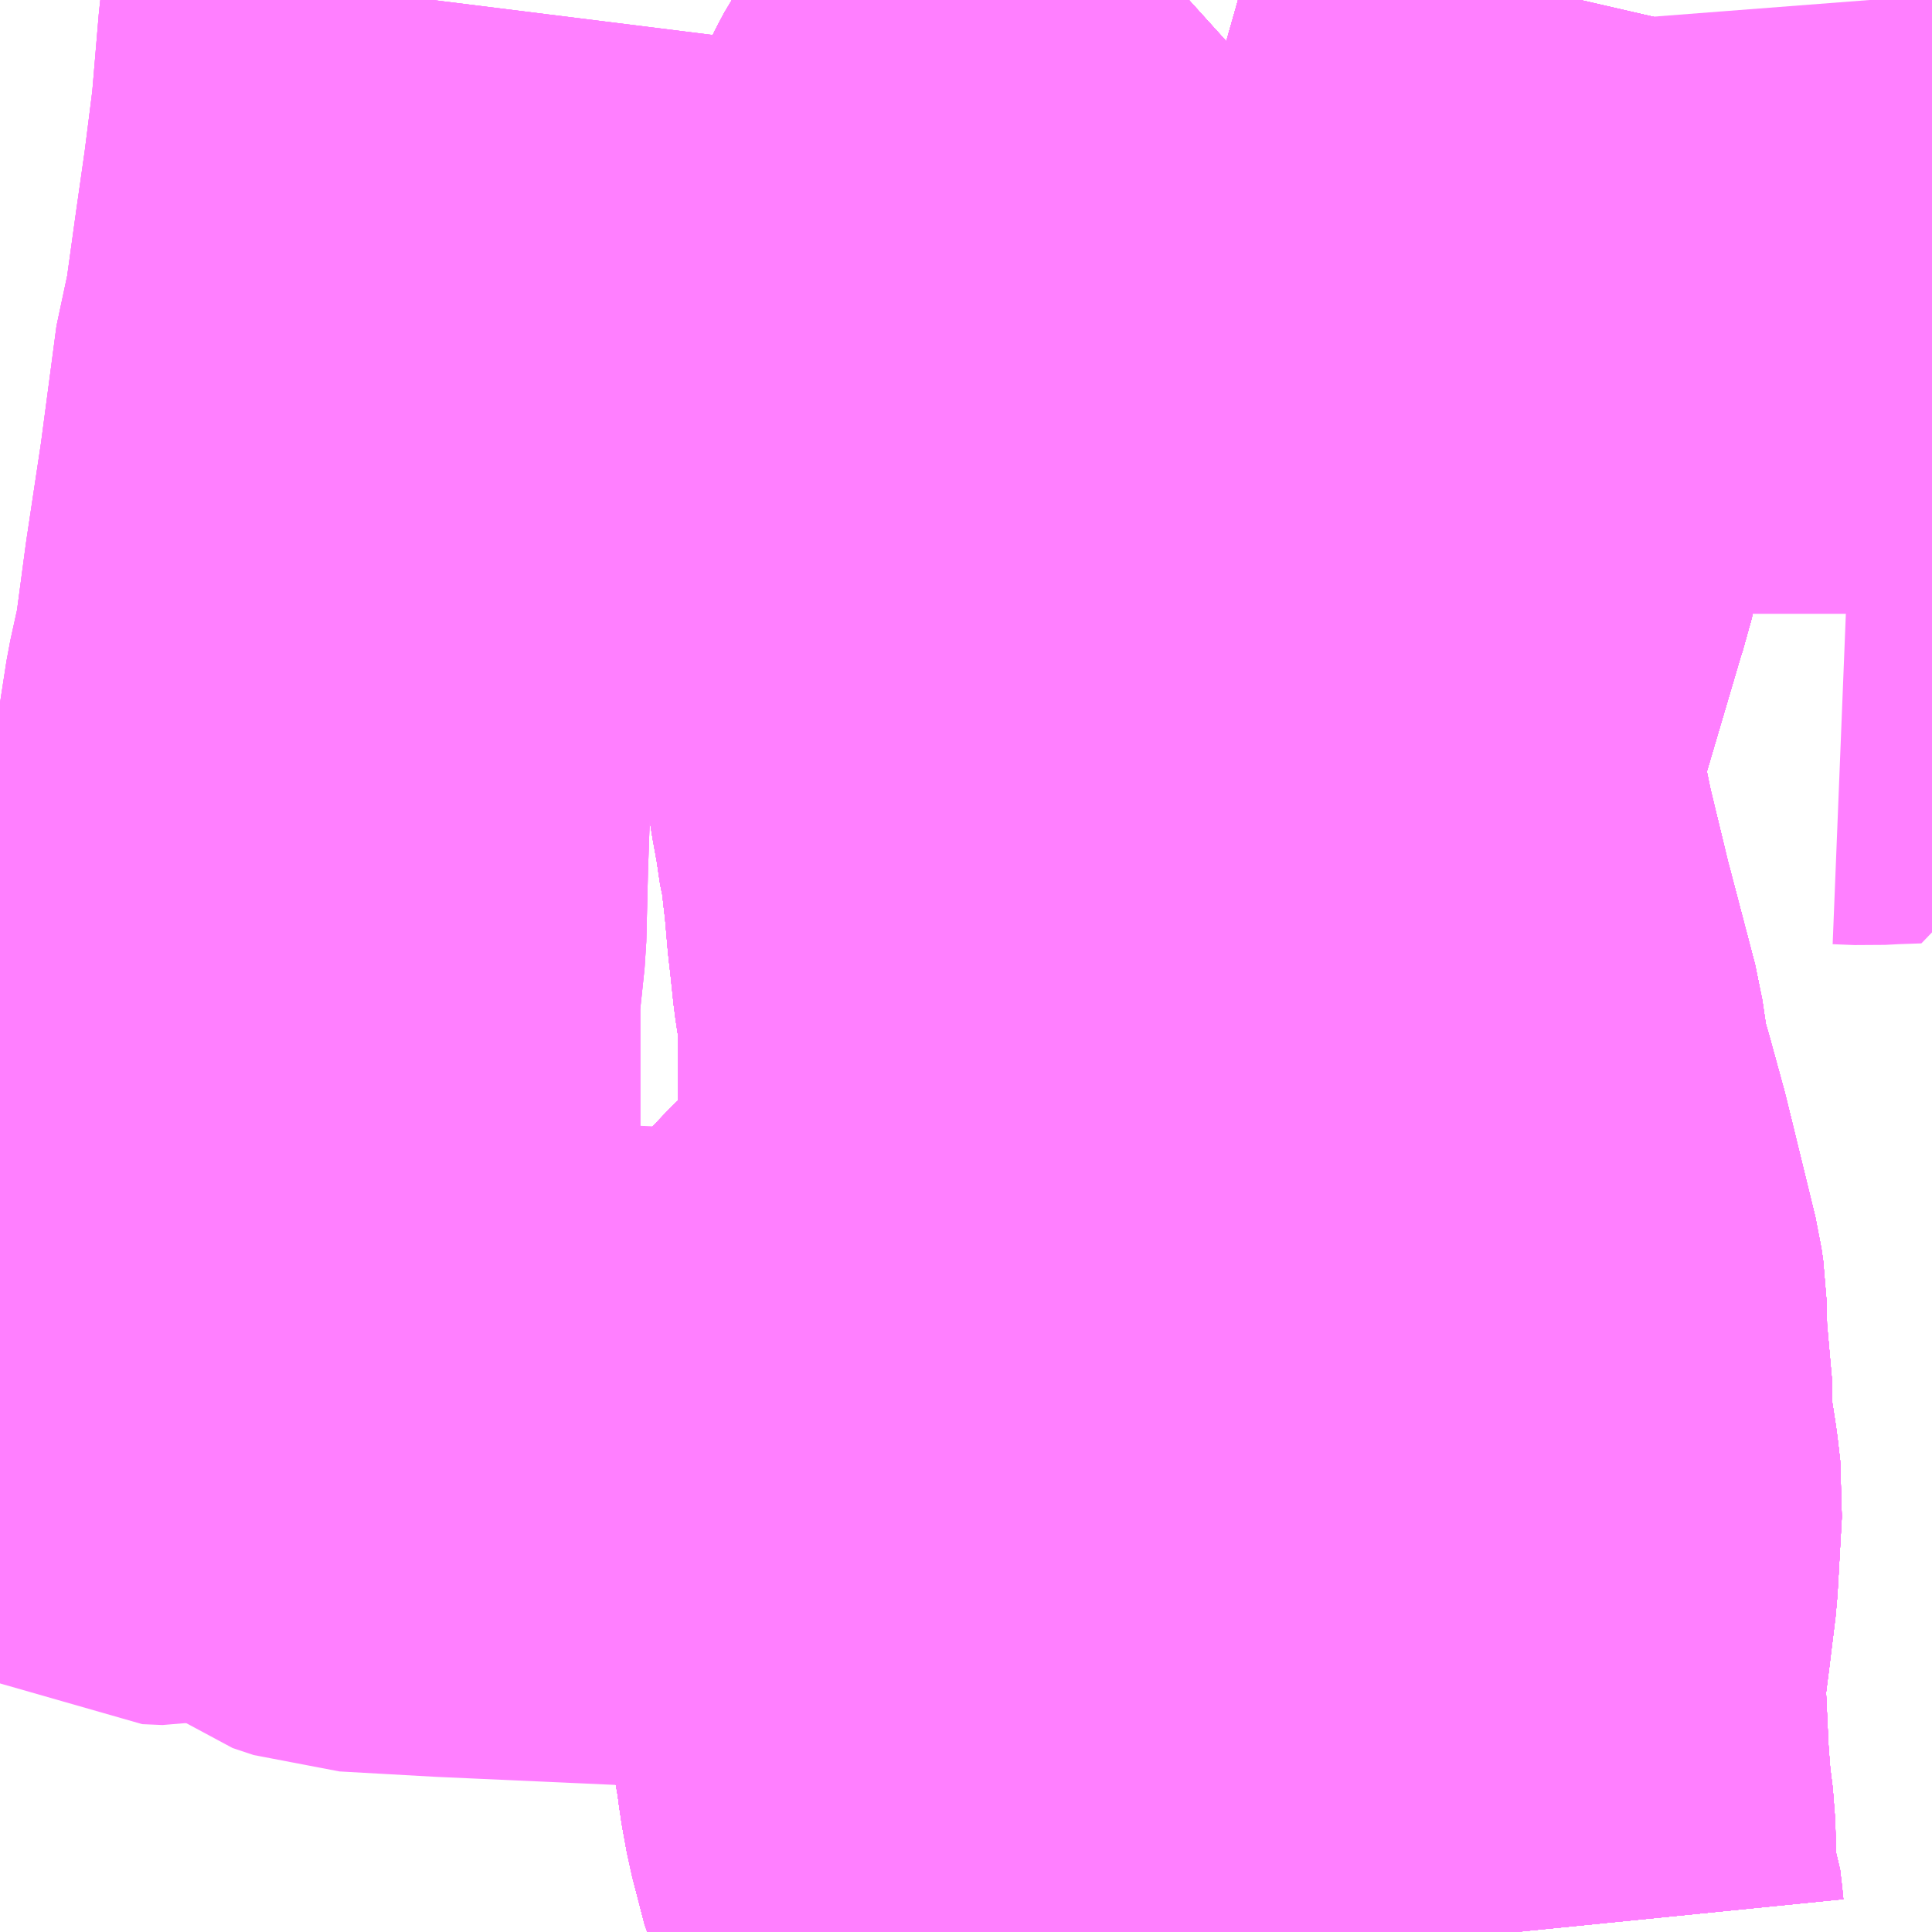 <?xml version="1.0" encoding="UTF-8"?>
<svg  xmlns="http://www.w3.org/2000/svg" xmlns:xlink="http://www.w3.org/1999/xlink" xmlns:go="http://purl.org/svgmap/profile" property="N07_001,N07_002,N07_003,N07_004,N07_005,N07_006,N07_007" viewBox="13067.139 -3276.123 2.197 2.197" go:dataArea="13067.138671875 -3276.123046875 2.197265625 2.197265625" >
<globalCoordinateSystem srsName="http://purl.org/crs/84" transform="matrix(100.0,0.0,0.0,-100.0,0.0,0.0)" />
<defs>
 <g id="p0" >
  <circle cx="0.0" cy="0.0" r="3" stroke="green" stroke-width="0.75" vector-effect="non-scaling-stroke" />
 </g>
</defs>
<g fill="none" fill-rule="evenodd" stroke="#FF00FF" stroke-width="0.75" opacity="0.5" vector-effect="non-scaling-stroke" stroke-linejoin="bevel" >
<path content="1,九州産交バス（株）,交通センター～宇土線（川9）,4.0,4.0,4.0," xlink:title="1" d="M13068.936,-3276.123L13068.933,-3276.11L13068.92,-3276.064L13068.887,-3275.948L13068.849,-3275.805L13068.804,-3275.645L13068.774,-3275.542L13068.765,-3275.502L13068.761,-3275.49L13068.72,-3275.351L13068.715,-3275.341L13068.713,-3275.334L13068.71,-3275.318L13068.708,-3275.3L13068.702,-3275.285L13068.696,-3275.269L13068.667,-3275.239L13068.652,-3275.213L13068.639,-3275.193L13068.619,-3275.162L13068.602,-3275.137L13068.585,-3275.107L13068.567,-3275.08L13068.543,-3275.043L13068.527,-3275.016L13068.506,-3274.985L13068.485,-3274.949L13068.474,-3274.935L13068.456,-3274.907L13068.44,-3274.881L13068.421,-3274.852L13068.399,-3274.817L13068.375,-3274.779L13068.359,-3274.755L13068.335,-3274.723L13068.314,-3274.687L13068.278,-3274.63L13068.24,-3274.57L13068.231,-3274.553L13068.223,-3274.53L13068.218,-3274.524L13068.18,-3274.445L13068.175,-3274.419L13068.178,-3274.41L13068.175,-3274.403L13068.178,-3274.353L13068.184,-3274.307L13068.192,-3274.266L13068.204,-3274.187L13068.205,-3274.179L13068.213,-3274.134L13068.215,-3274.116L13068.221,-3274.083L13068.235,-3274.029L13068.245,-3274.006L13068.25,-3273.999L13068.272,-3273.96L13068.279,-3273.95L13068.286,-3273.934L13068.291,-3273.926"/>
<path content="1,九州産交バス（株）,川1,29.0,15.0,10.0," xlink:title="1" d="M13068.379,-3273.926L13068.379,-3273.926L13068.368,-3273.938L13068.36,-3273.945L13068.353,-3273.94L13068.342,-3273.936L13068.32,-3273.935L13068.286,-3273.934L13068.279,-3273.95L13068.272,-3273.96L13068.25,-3273.999L13068.245,-3274.006L13068.235,-3274.029L13068.221,-3274.083L13068.215,-3274.116L13068.213,-3274.134L13068.205,-3274.179L13068.204,-3274.187L13068.278,-3274.194L13068.27,-3274.255L13068.261,-3274.302L13068.261,-3274.311L13068.254,-3274.348L13068.251,-3274.356L13068.178,-3274.353L13068.175,-3274.403L13068.178,-3274.41L13068.175,-3274.419L13068.18,-3274.445L13068.166,-3274.491L13068.16,-3274.518L13068.154,-3274.544L13068.15,-3274.56L13068.15,-3274.574L13068.153,-3274.584L13068.158,-3274.59L13068.172,-3274.603L13068.186,-3274.613L13068.206,-3274.626L13068.217,-3274.636L13068.248,-3274.665L13068.268,-3274.692L13068.277,-3274.707L13068.288,-3274.731"/>
<path content="1,九州産交バス（株）,川1,29.0,15.0,10.0," xlink:title="1" d="M13068.288,-3274.731L13068.335,-3274.723L13068.359,-3274.755L13068.375,-3274.779L13068.399,-3274.817L13068.421,-3274.852L13068.44,-3274.881L13068.456,-3274.907L13068.474,-3274.935L13068.485,-3274.949L13068.506,-3274.985L13068.527,-3275.016L13068.543,-3275.043L13068.567,-3275.08L13068.585,-3275.107L13068.602,-3275.137L13068.619,-3275.162L13068.639,-3275.193L13068.652,-3275.213L13068.667,-3275.239L13068.696,-3275.269L13068.702,-3275.285L13068.708,-3275.3L13068.71,-3275.318L13068.713,-3275.334L13068.715,-3275.341L13068.72,-3275.351L13068.761,-3275.49L13068.765,-3275.502L13068.774,-3275.542L13068.804,-3275.645L13068.849,-3275.805L13068.887,-3275.948"/>
<path content="1,九州産交バス（株）,川1,29.0,15.0,10.0," xlink:title="1" d="M13068.288,-3274.731L13068.294,-3274.75L13068.297,-3274.757L13068.296,-3274.765L13068.294,-3274.78L13068.29,-3274.793L13068.288,-3274.827L13068.286,-3274.836L13068.285,-3274.858L13068.285,-3274.89L13068.285,-3274.934L13068.285,-3274.954L13068.286,-3274.966L13068.284,-3274.992L13068.281,-3275.001L13068.28,-3275.007L13068.278,-3275.02L13068.274,-3275.058L13068.272,-3275.075L13068.268,-3275.121L13068.267,-3275.128L13068.263,-3275.164L13068.257,-3275.193L13068.256,-3275.204L13068.25,-3275.237L13068.247,-3275.259L13068.243,-3275.274L13068.235,-3275.311L13068.231,-3275.333L13068.23,-3275.341L13068.226,-3275.377L13068.221,-3275.41L13068.218,-3275.439L13068.215,-3275.468L13068.21,-3275.504L13068.209,-3275.529L13068.212,-3275.542L13068.212,-3275.553L13068.217,-3275.574L13068.222,-3275.607L13068.229,-3275.641L13068.233,-3275.656L13068.237,-3275.676L13068.236,-3275.687L13068.24,-3275.707L13068.247,-3275.752L13068.25,-3275.768L13068.259,-3275.809L13068.267,-3275.854L13068.27,-3275.87L13068.273,-3275.885L13068.276,-3275.896L13068.284,-3275.914L13068.294,-3275.933L13068.302,-3275.945L13068.31,-3275.957L13068.323,-3275.97L13068.34,-3275.992L13068.348,-3276.001L13068.354,-3276.008L13068.368,-3276.021L13068.376,-3276.029L13068.386,-3276.037L13068.394,-3276.044L13068.421,-3276.062L13068.429,-3276.07L13068.47,-3276.104L13068.491,-3276.123"/>
<path content="1,九州産交バス（株）,川10,3.0,4.0,4.0," xlink:title="1" d="M13068.291,-3273.926L13068.286,-3273.934L13068.279,-3273.95L13068.272,-3273.96L13068.25,-3273.999L13068.245,-3274.006L13068.235,-3274.029L13068.221,-3274.083L13068.215,-3274.116L13068.213,-3274.134L13068.205,-3274.179L13068.204,-3274.187L13068.278,-3274.194"/>
<path content="1,九州産交バス（株）,川10,3.0,4.0,4.0," xlink:title="1" d="M13068.278,-3274.194L13068.283,-3274.164"/>
<path content="1,九州産交バス（株）,川10,3.0,4.0,4.0," xlink:title="1" d="M13068.278,-3274.194L13068.27,-3274.255L13068.261,-3274.302L13068.261,-3274.311L13068.254,-3274.348L13068.251,-3274.356L13068.247,-3274.371L13068.24,-3274.412L13068.234,-3274.452L13068.218,-3274.524L13068.223,-3274.53L13068.231,-3274.553L13068.24,-3274.57L13068.278,-3274.63L13068.314,-3274.687L13068.335,-3274.723L13068.359,-3274.755L13068.375,-3274.779L13068.399,-3274.817L13068.421,-3274.852L13068.44,-3274.881L13068.456,-3274.907L13068.474,-3274.935L13068.485,-3274.949L13068.506,-3274.985L13068.527,-3275.016L13068.543,-3275.043L13068.567,-3275.08L13068.585,-3275.107L13068.602,-3275.137L13068.619,-3275.162L13068.639,-3275.193L13068.652,-3275.213L13068.667,-3275.239L13068.696,-3275.269L13068.702,-3275.285L13068.708,-3275.3L13068.71,-3275.318L13068.713,-3275.334L13068.715,-3275.341L13068.72,-3275.351L13068.761,-3275.49L13068.765,-3275.502L13068.774,-3275.542L13068.804,-3275.645L13068.849,-3275.805L13068.887,-3275.948L13068.92,-3276.064L13068.933,-3276.11L13068.936,-3276.123"/>
<path content="1,九州産交バス（株）,川11,66.2,59.0,58.0," xlink:title="1" d="M13068.286,-3273.934L13068.291,-3273.926"/>
<path content="1,九州産交バス（株）,川11,66.2,59.0,58.0," xlink:title="1" d="M13068.286,-3273.934L13068.32,-3273.935L13068.342,-3273.936L13068.353,-3273.94L13068.36,-3273.945L13068.352,-3273.957"/>
<path content="1,九州産交バス（株）,川11,66.2,59.0,58.0," xlink:title="1" d="M13068.288,-3274.731L13068.277,-3274.707L13068.268,-3274.692L13068.248,-3274.665L13068.217,-3274.636L13068.206,-3274.626L13068.186,-3274.613L13068.172,-3274.603L13068.158,-3274.59L13068.153,-3274.584L13068.15,-3274.574L13068.15,-3274.56L13068.154,-3274.544L13068.16,-3274.518L13068.166,-3274.491L13068.18,-3274.445L13068.175,-3274.419L13068.178,-3274.41L13068.175,-3274.403L13068.178,-3274.353L13068.184,-3274.307L13068.192,-3274.266L13068.204,-3274.187L13068.205,-3274.179L13068.213,-3274.134L13068.215,-3274.116L13068.221,-3274.083L13068.235,-3274.029L13068.245,-3274.006L13068.25,-3273.999L13068.272,-3273.96L13068.279,-3273.95L13068.286,-3273.934"/>
<path content="1,九州産交バス（株）,川11,66.2,59.0,58.0," xlink:title="1" d="M13068.288,-3274.731L13068.335,-3274.723"/>
<path content="1,九州産交バス（株）,川11,66.2,59.0,58.0," xlink:title="1" d="M13068.215,-3275.468L13068.218,-3275.439L13068.221,-3275.41L13068.226,-3275.377L13068.23,-3275.341L13068.231,-3275.333L13068.235,-3275.311L13068.243,-3275.274L13068.247,-3275.259L13068.25,-3275.237L13068.256,-3275.204L13068.257,-3275.193L13068.263,-3275.164L13068.267,-3275.128L13068.268,-3275.121L13068.272,-3275.075L13068.274,-3275.058L13068.278,-3275.02L13068.28,-3275.007L13068.281,-3275.001L13068.284,-3274.992L13068.286,-3274.966L13068.285,-3274.954L13068.285,-3274.934L13068.285,-3274.89L13068.285,-3274.858L13068.286,-3274.836L13068.288,-3274.827L13068.29,-3274.793L13068.294,-3274.78L13068.296,-3274.765L13068.297,-3274.757L13068.294,-3274.75L13068.288,-3274.731"/>
<path content="1,九州産交バス（株）,川11,66.2,59.0,58.0," xlink:title="1" d="M13068.215,-3275.468L13068.23,-3275.472L13068.235,-3275.472L13068.241,-3275.476L13068.246,-3275.478L13068.284,-3275.476L13068.302,-3275.474L13068.322,-3275.472L13068.335,-3275.468L13068.384,-3275.468L13068.398,-3275.469L13068.419,-3275.472L13068.457,-3275.474L13068.507,-3275.478L13068.576,-3275.481L13068.641,-3275.486L13068.708,-3275.494L13068.765,-3275.502L13068.774,-3275.542"/>
<path content="1,九州産交バス（株）,川11,66.2,59.0,58.0," xlink:title="1" d="M13068.491,-3276.123L13068.47,-3276.104L13068.429,-3276.07L13068.421,-3276.062L13068.394,-3276.044L13068.386,-3276.037L13068.376,-3276.029L13068.368,-3276.021L13068.354,-3276.008L13068.348,-3276.001L13068.34,-3275.992L13068.323,-3275.97L13068.31,-3275.957L13068.302,-3275.945L13068.294,-3275.933L13068.284,-3275.914L13068.276,-3275.896L13068.273,-3275.885L13068.27,-3275.87L13068.267,-3275.854L13068.259,-3275.809L13068.25,-3275.768L13068.247,-3275.752L13068.24,-3275.707L13068.236,-3275.687L13068.237,-3275.676L13068.233,-3275.656L13068.229,-3275.641L13068.222,-3275.607L13068.217,-3275.574L13068.212,-3275.553L13068.212,-3275.542L13068.209,-3275.529L13068.21,-3275.504L13068.215,-3275.468"/>
<path content="1,九州産交バス（株）,川6,22.0,19.0,17.0," xlink:title="1" d="M13068.283,-3274.164L13068.278,-3274.194L13068.204,-3274.187"/>
<path content="1,九州産交バス（株）,川6,22.0,19.0,17.0," xlink:title="1" d="M13068.204,-3274.187L13068.205,-3274.179L13068.213,-3274.134L13068.215,-3274.116L13068.221,-3274.083L13068.235,-3274.029L13068.245,-3274.006L13068.25,-3273.999L13068.272,-3273.96L13068.279,-3273.95L13068.286,-3273.934L13068.291,-3273.926"/>
<path content="1,九州産交バス（株）,川6,22.0,19.0,17.0," xlink:title="1" d="M13068.204,-3274.187L13068.192,-3274.266L13068.184,-3274.307L13068.178,-3274.353L13068.175,-3274.403L13068.178,-3274.41L13068.175,-3274.419L13068.18,-3274.445L13068.218,-3274.524L13068.223,-3274.53L13068.231,-3274.553L13068.24,-3274.57L13068.278,-3274.63L13068.314,-3274.687L13068.335,-3274.723L13068.359,-3274.755L13068.375,-3274.779L13068.399,-3274.817L13068.421,-3274.852L13068.44,-3274.881L13068.456,-3274.907L13068.474,-3274.935L13068.485,-3274.949L13068.506,-3274.985L13068.527,-3275.016L13068.543,-3275.043L13068.567,-3275.08L13068.585,-3275.107L13068.602,-3275.137L13068.619,-3275.162L13068.639,-3275.193L13068.652,-3275.213L13068.667,-3275.239L13068.696,-3275.269L13068.702,-3275.285L13068.708,-3275.3L13068.71,-3275.318L13068.713,-3275.334L13068.715,-3275.341L13068.72,-3275.351L13068.761,-3275.49L13068.765,-3275.502L13068.774,-3275.542L13068.804,-3275.645L13068.849,-3275.805L13068.887,-3275.948L13068.92,-3276.064L13068.933,-3276.11L13068.936,-3276.123"/>
<path content="1,九州産交バス（株）,川8,15.0,14.0,15.0," xlink:title="1" d="M13068.936,-3276.123L13068.933,-3276.11L13068.92,-3276.064L13068.887,-3275.948L13068.849,-3275.805L13068.804,-3275.645L13068.774,-3275.542L13068.765,-3275.502L13068.761,-3275.49L13068.72,-3275.351L13068.715,-3275.341L13068.713,-3275.334L13068.71,-3275.318L13068.708,-3275.3L13068.702,-3275.285L13068.696,-3275.269L13068.699,-3275.236L13068.718,-3275.144L13068.74,-3275.053L13068.772,-3274.931L13068.777,-3274.897L13068.774,-3274.886L13068.777,-3274.88L13068.784,-3274.863L13068.789,-3274.847L13068.806,-3274.785L13068.839,-3274.65L13068.841,-3274.636L13068.842,-3274.596L13068.849,-3274.517L13068.846,-3274.496L13068.851,-3274.477L13068.856,-3274.445L13068.859,-3274.419L13068.854,-3274.33L13068.847,-3274.273L13068.842,-3274.234L13068.839,-3274.221L13068.84,-3274.2L13068.844,-3274.114L13068.847,-3274.075L13068.851,-3274.043L13068.853,-3273.974L13068.855,-3273.964L13068.859,-3273.953L13068.861,-3273.936L13068.862,-3273.926"/>
<path content="1,九州産交バス（株）,川9,4.0,4.0,4.0," xlink:title="1" d="M13068.291,-3273.926L13068.286,-3273.934L13068.279,-3273.95L13068.272,-3273.96L13068.25,-3273.999L13068.245,-3274.006L13068.235,-3274.029L13068.221,-3274.083L13068.215,-3274.116L13068.213,-3274.134L13068.205,-3274.179L13068.204,-3274.187L13068.278,-3274.194"/>
<path content="1,九州産交バス（株）,川9,4.0,4.0,4.0," xlink:title="1" d="M13068.278,-3274.194L13068.283,-3274.164"/>
<path content="1,九州産交バス（株）,川9,4.0,4.0,4.0," xlink:title="1" d="M13068.278,-3274.194L13068.27,-3274.255L13068.261,-3274.302L13068.261,-3274.311L13068.254,-3274.348L13068.251,-3274.356L13068.247,-3274.371L13068.24,-3274.412L13068.234,-3274.452L13068.218,-3274.524L13068.223,-3274.53L13068.231,-3274.553L13068.24,-3274.57L13068.278,-3274.63L13068.314,-3274.687L13068.335,-3274.723L13068.359,-3274.755L13068.375,-3274.779L13068.399,-3274.817L13068.421,-3274.852L13068.44,-3274.881L13068.456,-3274.907L13068.474,-3274.935L13068.485,-3274.949L13068.506,-3274.985L13068.527,-3275.016L13068.543,-3275.043L13068.567,-3275.08L13068.585,-3275.107L13068.602,-3275.137L13068.619,-3275.162L13068.639,-3275.193L13068.652,-3275.213L13068.667,-3275.239L13068.696,-3275.269L13068.702,-3275.285L13068.708,-3275.3L13068.71,-3275.318L13068.713,-3275.334L13068.715,-3275.341L13068.72,-3275.351L13068.761,-3275.49L13068.765,-3275.502L13068.774,-3275.542L13068.804,-3275.645L13068.849,-3275.805L13068.887,-3275.948L13068.92,-3276.064L13068.933,-3276.11L13068.936,-3276.123"/>
<path content="1,九州産交バス（株）,川尻バイパス線（川8）,5.0,4.0,2.0," xlink:title="1" d="M13068.862,-3273.926L13068.861,-3273.936L13068.859,-3273.953L13068.855,-3273.964L13068.853,-3273.974L13068.851,-3274.043L13068.847,-3274.075L13068.844,-3274.114L13068.84,-3274.2L13068.839,-3274.221L13068.842,-3274.234L13068.847,-3274.273L13068.854,-3274.33L13068.859,-3274.419L13068.856,-3274.445L13068.851,-3274.477L13068.846,-3274.496L13068.849,-3274.517L13068.842,-3274.596L13068.841,-3274.636L13068.839,-3274.65L13068.806,-3274.785L13068.789,-3274.847L13068.784,-3274.863L13068.777,-3274.88L13068.774,-3274.886L13068.777,-3274.897L13068.772,-3274.931L13068.74,-3275.053L13068.718,-3275.144L13068.699,-3275.236L13068.696,-3275.269L13068.702,-3275.285L13068.708,-3275.3L13068.71,-3275.318L13068.713,-3275.334L13068.715,-3275.341L13068.72,-3275.351L13068.761,-3275.49L13068.765,-3275.502L13068.774,-3275.542L13068.804,-3275.645L13068.849,-3275.805L13068.887,-3275.948L13068.92,-3276.064L13068.933,-3276.11L13068.936,-3276.123"/>
<path content="1,九州産交バス（株）,松橋～交通センター,3.0,0.0,0.0," xlink:title="1" d="M13068.291,-3273.926L13068.286,-3273.934L13068.279,-3273.95L13068.272,-3273.96L13068.25,-3273.999L13068.245,-3274.006L13068.235,-3274.029L13068.221,-3274.083L13068.215,-3274.116L13068.213,-3274.134L13068.205,-3274.179L13068.204,-3274.187L13068.192,-3274.266L13068.184,-3274.307L13068.178,-3274.353L13068.175,-3274.403L13068.178,-3274.41L13068.175,-3274.419L13068.18,-3274.445L13068.218,-3274.524L13068.223,-3274.53L13068.231,-3274.553L13068.24,-3274.57L13068.278,-3274.63L13068.314,-3274.687L13068.335,-3274.723L13068.359,-3274.755L13068.375,-3274.779L13068.399,-3274.817L13068.421,-3274.852L13068.44,-3274.881L13068.456,-3274.907L13068.474,-3274.935L13068.485,-3274.949L13068.506,-3274.985L13068.527,-3275.016L13068.543,-3275.043L13068.567,-3275.08L13068.585,-3275.107L13068.602,-3275.137L13068.619,-3275.162L13068.639,-3275.193L13068.652,-3275.213L13068.667,-3275.239L13068.696,-3275.269L13068.702,-3275.285L13068.708,-3275.3L13068.71,-3275.318L13068.713,-3275.334L13068.715,-3275.341L13068.72,-3275.351L13068.761,-3275.49L13068.765,-3275.502L13068.774,-3275.542L13068.804,-3275.645L13068.849,-3275.805L13068.887,-3275.948L13068.92,-3276.064L13068.933,-3276.11L13068.936,-3276.123"/>
<path content="1,九州産交バス（株）,水道町～国町線,19.0,22.0,18.0," xlink:title="1" d="M13068.291,-3273.926L13068.286,-3273.934L13068.279,-3273.95L13068.272,-3273.96L13068.25,-3273.999L13068.245,-3274.006L13068.235,-3274.029L13068.221,-3274.083L13068.215,-3274.116L13068.213,-3274.134L13068.205,-3274.179L13068.204,-3274.187L13068.192,-3274.266L13068.184,-3274.307L13068.178,-3274.353L13068.175,-3274.403L13068.178,-3274.41L13068.175,-3274.419L13068.18,-3274.445L13068.166,-3274.491L13068.16,-3274.518L13068.154,-3274.544L13068.15,-3274.56L13068.15,-3274.574L13068.153,-3274.584L13068.158,-3274.59L13068.172,-3274.603L13068.186,-3274.613L13068.206,-3274.626L13068.217,-3274.636L13068.248,-3274.665L13068.268,-3274.692L13068.277,-3274.707L13068.288,-3274.731"/>
<path content="1,九州産交バス（株）,水道町～国町線,19.0,22.0,18.0," xlink:title="1" d="M13068.288,-3274.731L13068.335,-3274.723"/>
<path content="1,九州産交バス（株）,水道町～国町線,19.0,22.0,18.0," xlink:title="1" d="M13068.491,-3276.123L13068.47,-3276.104L13068.429,-3276.07L13068.421,-3276.062L13068.394,-3276.044L13068.386,-3276.037L13068.376,-3276.029L13068.368,-3276.021L13068.354,-3276.008L13068.348,-3276.001L13068.34,-3275.992L13068.323,-3275.97L13068.31,-3275.957L13068.302,-3275.945L13068.294,-3275.933L13068.284,-3275.914L13068.276,-3275.896L13068.273,-3275.885L13068.27,-3275.87L13068.267,-3275.854L13068.259,-3275.809L13068.25,-3275.768L13068.247,-3275.752L13068.24,-3275.707L13068.236,-3275.687L13068.237,-3275.676L13068.233,-3275.656L13068.229,-3275.641L13068.222,-3275.607L13068.217,-3275.574L13068.212,-3275.553L13068.212,-3275.542L13068.209,-3275.529L13068.21,-3275.504L13068.215,-3275.468L13068.218,-3275.439L13068.221,-3275.41L13068.226,-3275.377L13068.23,-3275.341L13068.231,-3275.333L13068.235,-3275.311L13068.243,-3275.274L13068.247,-3275.259L13068.25,-3275.237L13068.256,-3275.204L13068.257,-3275.193L13068.263,-3275.164L13068.267,-3275.128L13068.268,-3275.121L13068.272,-3275.075L13068.274,-3275.058L13068.278,-3275.02L13068.28,-3275.007L13068.281,-3275.001L13068.284,-3274.992L13068.286,-3274.966L13068.285,-3274.954L13068.285,-3274.934L13068.285,-3274.89L13068.285,-3274.858L13068.286,-3274.836L13068.288,-3274.827L13068.29,-3274.793L13068.294,-3274.78L13068.296,-3274.765L13068.297,-3274.757L13068.294,-3274.75L13068.288,-3274.731"/>
<path content="1,九州産交バス（株）,水道町～松橋線,19.0,11.0,14.0," xlink:title="1" d="M13068.288,-3274.731L13068.277,-3274.707L13068.268,-3274.692L13068.248,-3274.665L13068.217,-3274.636L13068.206,-3274.626L13068.186,-3274.613L13068.172,-3274.603L13068.158,-3274.59L13068.153,-3274.584L13068.15,-3274.574L13068.15,-3274.56L13068.154,-3274.544L13068.16,-3274.518L13068.166,-3274.491L13068.18,-3274.445L13068.175,-3274.419L13068.178,-3274.41L13068.175,-3274.403L13068.178,-3274.353L13068.184,-3274.307L13068.192,-3274.266L13068.204,-3274.187L13068.205,-3274.179L13068.213,-3274.134L13068.215,-3274.116L13068.221,-3274.083L13068.235,-3274.029L13068.245,-3274.006L13068.25,-3273.999L13068.272,-3273.96L13068.279,-3273.95L13068.286,-3273.934L13068.291,-3273.926"/>
<path content="1,九州産交バス（株）,水道町～松橋線,19.0,11.0,14.0," xlink:title="1" d="M13068.288,-3274.731L13068.335,-3274.723"/>
<path content="1,九州産交バス（株）,水道町～松橋線,19.0,11.0,14.0," xlink:title="1" d="M13068.491,-3276.123L13068.47,-3276.104L13068.429,-3276.07L13068.421,-3276.062L13068.394,-3276.044L13068.386,-3276.037L13068.376,-3276.029L13068.368,-3276.021L13068.354,-3276.008L13068.348,-3276.001L13068.34,-3275.992L13068.323,-3275.97L13068.31,-3275.957L13068.302,-3275.945L13068.294,-3275.933L13068.284,-3275.914L13068.276,-3275.896L13068.273,-3275.885L13068.27,-3275.87L13068.267,-3275.854L13068.259,-3275.809L13068.25,-3275.768L13068.247,-3275.752L13068.24,-3275.707L13068.236,-3275.687L13068.237,-3275.676L13068.233,-3275.656L13068.229,-3275.641L13068.222,-3275.607L13068.217,-3275.574L13068.212,-3275.553L13068.212,-3275.542L13068.209,-3275.529L13068.21,-3275.504L13068.215,-3275.468L13068.218,-3275.439L13068.221,-3275.41L13068.226,-3275.377L13068.23,-3275.341L13068.231,-3275.333L13068.235,-3275.311L13068.243,-3275.274L13068.247,-3275.259L13068.25,-3275.237L13068.256,-3275.204L13068.257,-3275.193L13068.263,-3275.164L13068.267,-3275.128L13068.268,-3275.121L13068.272,-3275.075L13068.274,-3275.058L13068.278,-3275.02L13068.28,-3275.007L13068.281,-3275.001L13068.284,-3274.992L13068.286,-3274.966L13068.285,-3274.954L13068.285,-3274.934L13068.285,-3274.89L13068.285,-3274.858L13068.286,-3274.836L13068.288,-3274.827L13068.29,-3274.793L13068.294,-3274.78L13068.296,-3274.765L13068.297,-3274.757L13068.294,-3274.75L13068.288,-3274.731"/>
<path content="1,九州産交バス（株）,熊本～天草（あまくさ号）《三角駅前経由》天草産交車庫前　⇒　熊本交通センター,20.0,20.0,20.0," xlink:title="1" d="M13068.862,-3273.926L13068.861,-3273.936L13068.859,-3273.953L13068.855,-3273.964L13068.853,-3273.974L13068.851,-3274.043L13068.847,-3274.075L13068.844,-3274.114L13068.84,-3274.2L13068.839,-3274.221L13068.842,-3274.234L13068.847,-3274.273L13068.854,-3274.33L13068.859,-3274.419L13068.856,-3274.445L13068.851,-3274.477L13068.846,-3274.496L13068.849,-3274.517L13068.842,-3274.596L13068.841,-3274.636L13068.839,-3274.65L13068.806,-3274.785L13068.789,-3274.847L13068.784,-3274.863L13068.777,-3274.88L13068.774,-3274.886L13068.777,-3274.897L13068.772,-3274.931L13068.74,-3275.053L13068.718,-3275.144L13068.699,-3275.236L13068.696,-3275.269L13068.702,-3275.285L13068.708,-3275.3L13068.71,-3275.318L13068.713,-3275.334L13068.715,-3275.341L13068.72,-3275.351L13068.761,-3275.49L13068.765,-3275.502L13068.774,-3275.542L13068.804,-3275.645L13068.849,-3275.805L13068.887,-3275.948L13068.92,-3276.064L13068.933,-3276.11L13068.936,-3276.123"/>
<path content="1,九州産交バス（株）,熊本～天草（あまくさ号）《三角駅前経由》天草産交車庫前　⇒　阿蘇くまもと空港,1.5,1.5,1.5," xlink:title="1" d="M13068.862,-3273.926L13068.861,-3273.936L13068.859,-3273.953L13068.855,-3273.964L13068.853,-3273.974L13068.851,-3274.043L13068.847,-3274.075L13068.844,-3274.114L13068.84,-3274.2L13068.839,-3274.221L13068.842,-3274.234L13068.847,-3274.273L13068.854,-3274.33L13068.859,-3274.419L13068.856,-3274.445L13068.851,-3274.477L13068.846,-3274.496L13068.849,-3274.517L13068.842,-3274.596L13068.841,-3274.636L13068.839,-3274.65L13068.806,-3274.785L13068.789,-3274.847L13068.784,-3274.863L13068.777,-3274.88L13068.774,-3274.886L13068.777,-3274.897L13068.772,-3274.931L13068.74,-3275.053L13068.718,-3275.144L13068.699,-3275.236L13068.696,-3275.269L13068.702,-3275.285L13068.708,-3275.3L13068.71,-3275.318L13068.713,-3275.334L13068.715,-3275.341L13068.72,-3275.351L13068.761,-3275.49L13068.765,-3275.502L13068.774,-3275.542L13068.804,-3275.645L13068.849,-3275.805L13068.887,-3275.948L13068.92,-3276.064L13068.933,-3276.11L13068.936,-3276.123"/>
<path content="1,九州産交バス（株）,熊本～天草（あまくさ号）《三角駅前経由》熊本交通センター　⇔　天草アレグリアガーデンズ,20.0,20.0,20.0," xlink:title="1" d="M13068.862,-3273.926L13068.861,-3273.936L13068.859,-3273.953L13068.855,-3273.964L13068.853,-3273.974L13068.851,-3274.043L13068.847,-3274.075L13068.844,-3274.114L13068.84,-3274.2L13068.839,-3274.221L13068.842,-3274.234L13068.847,-3274.273L13068.854,-3274.33L13068.859,-3274.419L13068.856,-3274.445L13068.851,-3274.477L13068.846,-3274.496L13068.849,-3274.517L13068.842,-3274.596L13068.841,-3274.636L13068.839,-3274.65L13068.806,-3274.785L13068.789,-3274.847L13068.784,-3274.863L13068.777,-3274.88L13068.774,-3274.886L13068.777,-3274.897L13068.772,-3274.931L13068.74,-3275.053L13068.718,-3275.144L13068.699,-3275.236L13068.696,-3275.269L13068.702,-3275.285L13068.708,-3275.3L13068.71,-3275.318L13068.713,-3275.334L13068.715,-3275.341L13068.72,-3275.351L13068.761,-3275.49L13068.765,-3275.502L13068.774,-3275.542L13068.804,-3275.645L13068.849,-3275.805L13068.887,-3275.948L13068.92,-3276.064L13068.933,-3276.11L13068.936,-3276.123"/>
<path content="1,九州産交バス（株）,熊本～天草（あまくさ号）《三角駅前経由》阿蘇くまもと空港　⇔　天草アレグリアガーデンズ,2.0,2.0,2.0," xlink:title="1" d="M13068.862,-3273.926L13068.861,-3273.936L13068.859,-3273.953L13068.855,-3273.964L13068.853,-3273.974L13068.851,-3274.043L13068.847,-3274.075L13068.844,-3274.114L13068.84,-3274.2L13068.839,-3274.221L13068.842,-3274.234L13068.847,-3274.273L13068.854,-3274.33L13068.859,-3274.419L13068.856,-3274.445L13068.851,-3274.477L13068.846,-3274.496L13068.849,-3274.517L13068.842,-3274.596L13068.841,-3274.636L13068.839,-3274.65L13068.806,-3274.785L13068.789,-3274.847L13068.784,-3274.863L13068.777,-3274.88L13068.774,-3274.886L13068.777,-3274.897L13068.772,-3274.931L13068.74,-3275.053L13068.718,-3275.144L13068.699,-3275.236L13068.696,-3275.269L13068.702,-3275.285L13068.708,-3275.3L13068.71,-3275.318L13068.713,-3275.334L13068.715,-3275.341L13068.72,-3275.351L13068.761,-3275.49L13068.765,-3275.502L13068.774,-3275.542L13068.804,-3275.645L13068.849,-3275.805L13068.887,-3275.948L13068.92,-3276.064L13068.933,-3276.11L13068.936,-3276.123"/>
<path content="1,九州産交バス（株）,熊本～天草（あまくさ号）《高規格道路経由》天草産交車庫　⇒　熊本交通センター,20.0,20.0,20.0," xlink:title="1" d="M13068.862,-3273.926L13068.861,-3273.936L13068.859,-3273.953L13068.855,-3273.964L13068.853,-3273.974L13068.851,-3274.043L13068.847,-3274.075L13068.844,-3274.114L13068.84,-3274.2L13068.839,-3274.221L13068.842,-3274.234L13068.847,-3274.273L13068.854,-3274.33L13068.859,-3274.419L13068.856,-3274.445L13068.851,-3274.477L13068.846,-3274.496L13068.849,-3274.517L13068.842,-3274.596L13068.841,-3274.636L13068.839,-3274.65L13068.806,-3274.785L13068.789,-3274.847L13068.784,-3274.863L13068.777,-3274.88L13068.774,-3274.886L13068.777,-3274.897L13068.772,-3274.931L13068.74,-3275.053L13068.718,-3275.144L13068.699,-3275.236L13068.696,-3275.269L13068.702,-3275.285L13068.708,-3275.3L13068.71,-3275.318L13068.713,-3275.334L13068.715,-3275.341L13068.72,-3275.351L13068.761,-3275.49L13068.765,-3275.502L13068.774,-3275.542L13068.804,-3275.645L13068.849,-3275.805L13068.887,-3275.948L13068.92,-3276.064L13068.933,-3276.11L13068.936,-3276.123"/>
<path content="1,九州産交バス（株）,熊本～天草（あまくさ号）《高規格道路経由》熊本交通センター　⇔　天草アレグリアガーデンズ,20.0,20.0,20.0," xlink:title="1" d="M13068.862,-3273.926L13068.861,-3273.936L13068.859,-3273.953L13068.855,-3273.964L13068.853,-3273.974L13068.851,-3274.043L13068.847,-3274.075L13068.844,-3274.114L13068.84,-3274.2L13068.839,-3274.221L13068.842,-3274.234L13068.847,-3274.273L13068.854,-3274.33L13068.859,-3274.419L13068.856,-3274.445L13068.851,-3274.477L13068.846,-3274.496L13068.849,-3274.517L13068.842,-3274.596L13068.841,-3274.636L13068.839,-3274.65L13068.806,-3274.785L13068.789,-3274.847L13068.784,-3274.863L13068.777,-3274.88L13068.774,-3274.886L13068.777,-3274.897L13068.772,-3274.931L13068.74,-3275.053L13068.718,-3275.144L13068.699,-3275.236L13068.696,-3275.269L13068.702,-3275.285L13068.708,-3275.3L13068.71,-3275.318L13068.713,-3275.334L13068.715,-3275.341L13068.72,-3275.351L13068.761,-3275.49L13068.765,-3275.502L13068.774,-3275.542L13068.804,-3275.645L13068.849,-3275.805L13068.887,-3275.948L13068.92,-3276.064L13068.933,-3276.11L13068.936,-3276.123"/>
<path content="1,九州産交バス（株）,熊本～天草（あまくさ号）天草産交車庫　⇒　熊本交通センター,20.0,20.0,20.0," xlink:title="1" d="M13068.862,-3273.926L13068.861,-3273.936L13068.859,-3273.953L13068.855,-3273.964L13068.853,-3273.974L13068.851,-3274.043L13068.847,-3274.075L13068.844,-3274.114L13068.84,-3274.2L13068.839,-3274.221L13068.842,-3274.234L13068.847,-3274.273L13068.854,-3274.33L13068.859,-3274.419L13068.856,-3274.445L13068.851,-3274.477L13068.846,-3274.496L13068.849,-3274.517L13068.842,-3274.596L13068.841,-3274.636L13068.839,-3274.65L13068.806,-3274.785L13068.789,-3274.847L13068.784,-3274.863L13068.777,-3274.88L13068.774,-3274.886L13068.777,-3274.897L13068.772,-3274.931L13068.74,-3275.053L13068.718,-3275.144L13068.699,-3275.236L13068.696,-3275.269L13068.702,-3275.285L13068.708,-3275.3L13068.71,-3275.318L13068.713,-3275.334L13068.715,-3275.341L13068.72,-3275.351L13068.761,-3275.49L13068.765,-3275.502L13068.774,-3275.542L13068.804,-3275.645L13068.849,-3275.805L13068.887,-3275.948L13068.92,-3276.064L13068.933,-3276.11L13068.936,-3276.123"/>
<path content="1,九州産交バス（株）,熊本～天草（あまくさ号）天草産交車庫　⇒　阿蘇くまもと空港,1.0,1.0,1.0," xlink:title="1" d="M13068.862,-3273.926L13068.861,-3273.936L13068.859,-3273.953L13068.855,-3273.964L13068.853,-3273.974L13068.851,-3274.043L13068.847,-3274.075L13068.844,-3274.114L13068.84,-3274.2L13068.839,-3274.221L13068.842,-3274.234L13068.847,-3274.273L13068.854,-3274.33L13068.859,-3274.419L13068.856,-3274.445L13068.851,-3274.477L13068.846,-3274.496L13068.849,-3274.517L13068.842,-3274.596L13068.841,-3274.636L13068.839,-3274.65L13068.806,-3274.785L13068.789,-3274.847L13068.784,-3274.863L13068.777,-3274.88L13068.774,-3274.886L13068.777,-3274.897L13068.772,-3274.931L13068.74,-3275.053L13068.718,-3275.144L13068.699,-3275.236L13068.696,-3275.269L13068.702,-3275.285L13068.708,-3275.3L13068.71,-3275.318L13068.713,-3275.334L13068.715,-3275.341L13068.72,-3275.351L13068.761,-3275.49L13068.765,-3275.502L13068.774,-3275.542L13068.804,-3275.645L13068.849,-3275.805L13068.887,-3275.948L13068.92,-3276.064L13068.933,-3276.11L13068.936,-3276.123"/>
<path content="1,九州産交バス（株）,熊本～天草（あまくさ号）熊本交通センター　⇔　天草アレグリアガーデンズ,20.0,20.0,20.0," xlink:title="1" d="M13068.862,-3273.926L13068.861,-3273.936L13068.859,-3273.953L13068.855,-3273.964L13068.853,-3273.974L13068.851,-3274.043L13068.847,-3274.075L13068.844,-3274.114L13068.84,-3274.2L13068.839,-3274.221L13068.842,-3274.234L13068.847,-3274.273L13068.854,-3274.33L13068.859,-3274.419L13068.856,-3274.445L13068.851,-3274.477L13068.846,-3274.496L13068.849,-3274.517L13068.842,-3274.596L13068.841,-3274.636L13068.839,-3274.65L13068.806,-3274.785L13068.789,-3274.847L13068.784,-3274.863L13068.777,-3274.88L13068.774,-3274.886L13068.777,-3274.897L13068.772,-3274.931L13068.74,-3275.053L13068.718,-3275.144L13068.699,-3275.236L13068.696,-3275.269L13068.702,-3275.285L13068.708,-3275.3L13068.71,-3275.318L13068.713,-3275.334L13068.715,-3275.341L13068.72,-3275.351L13068.761,-3275.49L13068.765,-3275.502L13068.774,-3275.542L13068.804,-3275.645L13068.849,-3275.805L13068.887,-3275.948L13068.92,-3276.064L13068.933,-3276.11L13068.936,-3276.123"/>
<path content="1,九州産交バス（株）,熊本～天草（あまくさ号）阿蘇くまもと空港　⇔　天草アレグリアガーデンズ,3.5,3.5,3.5," xlink:title="1" d="M13068.862,-3273.926L13068.861,-3273.936L13068.859,-3273.953L13068.855,-3273.964L13068.853,-3273.974L13068.851,-3274.043L13068.847,-3274.075L13068.844,-3274.114L13068.84,-3274.2L13068.839,-3274.221L13068.842,-3274.234L13068.847,-3274.273L13068.854,-3274.33L13068.859,-3274.419L13068.856,-3274.445L13068.851,-3274.477L13068.846,-3274.496L13068.849,-3274.517L13068.842,-3274.596L13068.841,-3274.636L13068.839,-3274.65L13068.806,-3274.785L13068.789,-3274.847L13068.784,-3274.863L13068.777,-3274.88L13068.774,-3274.886L13068.777,-3274.897L13068.772,-3274.931L13068.74,-3275.053L13068.718,-3275.144L13068.699,-3275.236L13068.696,-3275.269L13068.702,-3275.285L13068.708,-3275.3L13068.71,-3275.318L13068.713,-3275.334L13068.715,-3275.341L13068.72,-3275.351L13068.761,-3275.49L13068.765,-3275.502L13068.774,-3275.542L13068.804,-3275.645L13068.849,-3275.805L13068.887,-3275.948L13068.92,-3276.064L13068.933,-3276.11L13068.936,-3276.123"/>
<path content="1,九州産交バス（株）,熊本～松橋線（大慈禅寺経由）,19.0,11.0,14.0," xlink:title="1" d="M13068.862,-3273.926L13068.861,-3273.936L13068.859,-3273.953L13068.855,-3273.964L13068.853,-3273.974L13068.851,-3274.043L13068.847,-3274.075L13068.844,-3274.114L13068.84,-3274.2L13068.839,-3274.221L13068.842,-3274.234L13068.847,-3274.273L13068.854,-3274.33L13068.859,-3274.419L13068.856,-3274.445L13068.851,-3274.477L13068.846,-3274.496L13068.849,-3274.517L13068.842,-3274.596L13068.841,-3274.636L13068.839,-3274.65L13068.806,-3274.785L13068.789,-3274.847L13068.784,-3274.863L13068.777,-3274.88L13068.774,-3274.886L13068.777,-3274.897L13068.772,-3274.931L13068.74,-3275.053L13068.718,-3275.144L13068.699,-3275.236L13068.696,-3275.269L13068.702,-3275.285L13068.708,-3275.3L13068.71,-3275.318L13068.713,-3275.334L13068.715,-3275.341L13068.72,-3275.351L13068.761,-3275.49L13068.765,-3275.502L13068.774,-3275.542L13068.804,-3275.645L13068.849,-3275.805L13068.887,-3275.948L13068.92,-3276.064L13068.933,-3276.11L13068.936,-3276.123"/>
<path content="1,九州産交バス（株）,熊本～松橋線（宇土駅東口経由）,15.0,14.0,15.0," xlink:title="1" d="M13068.862,-3273.926L13068.861,-3273.936L13068.859,-3273.953L13068.855,-3273.964L13068.853,-3273.974L13068.851,-3274.043L13068.847,-3274.075L13068.844,-3274.114L13068.84,-3274.2L13068.839,-3274.221L13068.842,-3274.234L13068.847,-3274.273L13068.854,-3274.33L13068.859,-3274.419L13068.856,-3274.445L13068.851,-3274.477L13068.846,-3274.496L13068.849,-3274.517L13068.842,-3274.596L13068.841,-3274.636L13068.839,-3274.65L13068.806,-3274.785L13068.789,-3274.847L13068.784,-3274.863L13068.777,-3274.88L13068.774,-3274.886L13068.777,-3274.897L13068.772,-3274.931L13068.74,-3275.053L13068.718,-3275.144L13068.699,-3275.236L13068.696,-3275.269L13068.702,-3275.285L13068.708,-3275.3L13068.71,-3275.318L13068.713,-3275.334L13068.715,-3275.341L13068.72,-3275.351L13068.761,-3275.49L13068.765,-3275.502L13068.774,-3275.542L13068.804,-3275.645L13068.849,-3275.805L13068.887,-3275.948L13068.92,-3276.064L13068.933,-3276.11L13068.936,-3276.123"/>
<path content="1,九州産交バス（株）,熊本～松橋線（川6）,22.0,19.0,17.0," xlink:title="1" d="M13068.291,-3273.926L13068.286,-3273.934L13068.279,-3273.95L13068.272,-3273.96L13068.25,-3273.999L13068.245,-3274.006L13068.235,-3274.029L13068.221,-3274.083L13068.215,-3274.116L13068.213,-3274.134L13068.205,-3274.179L13068.204,-3274.187L13068.192,-3274.266L13068.184,-3274.307L13068.178,-3274.353L13068.175,-3274.403L13068.178,-3274.41L13068.175,-3274.419L13068.18,-3274.445L13068.218,-3274.524L13068.223,-3274.53L13068.231,-3274.553L13068.24,-3274.57L13068.278,-3274.63L13068.314,-3274.687L13068.335,-3274.723L13068.359,-3274.755L13068.375,-3274.779L13068.399,-3274.817L13068.421,-3274.852L13068.44,-3274.881L13068.456,-3274.907L13068.474,-3274.935L13068.485,-3274.949L13068.506,-3274.985L13068.527,-3275.016L13068.543,-3275.043L13068.567,-3275.08L13068.585,-3275.107L13068.602,-3275.137L13068.619,-3275.162L13068.639,-3275.193L13068.652,-3275.213L13068.667,-3275.239L13068.696,-3275.269L13068.702,-3275.285L13068.708,-3275.3L13068.71,-3275.318L13068.713,-3275.334L13068.715,-3275.341L13068.72,-3275.351L13068.761,-3275.49L13068.765,-3275.502L13068.774,-3275.542L13068.804,-3275.645L13068.849,-3275.805L13068.887,-3275.948L13068.92,-3276.064L13068.933,-3276.11L13068.936,-3276.123"/>
<path content="1,九州産交バス（株）,産交バス_02_nu,999.9,999.9,999.9," xlink:title="1" d="M13068.862,-3273.926L13068.861,-3273.936L13068.859,-3273.953L13068.855,-3273.964L13068.853,-3273.974L13068.851,-3274.043L13068.847,-3274.075L13068.844,-3274.114L13068.84,-3274.2L13068.839,-3274.221L13068.842,-3274.234L13068.847,-3274.273L13068.854,-3274.33L13068.859,-3274.419L13068.856,-3274.445L13068.851,-3274.477L13068.846,-3274.496L13068.849,-3274.517L13068.842,-3274.596L13068.841,-3274.636L13068.839,-3274.65L13068.806,-3274.785L13068.789,-3274.847L13068.784,-3274.863L13068.777,-3274.88L13068.774,-3274.886L13068.777,-3274.897L13068.772,-3274.931L13068.74,-3275.053L13068.718,-3275.144L13068.699,-3275.236L13068.696,-3275.269L13068.702,-3275.285L13068.708,-3275.3L13068.71,-3275.318L13068.713,-3275.334L13068.715,-3275.341L13068.72,-3275.351L13068.761,-3275.49L13068.765,-3275.502L13068.774,-3275.542L13068.804,-3275.645L13068.849,-3275.805L13068.887,-3275.948L13068.92,-3276.064L13068.933,-3276.11L13068.936,-3276.123"/>
<path content="1,九州産交バス（株）,県20,15.0,10.0,16.0," xlink:title="1" d="M13068.18,-3274.445L13068.175,-3274.419L13068.178,-3274.41L13068.175,-3274.403L13068.178,-3274.353L13068.184,-3274.307L13068.192,-3274.266L13068.204,-3274.187L13068.205,-3274.179L13068.213,-3274.134L13068.215,-3274.116L13068.221,-3274.083L13068.235,-3274.029L13068.245,-3274.006L13068.25,-3273.999L13068.272,-3273.96L13068.279,-3273.95L13068.286,-3273.934L13068.291,-3273.926"/>
<path content="1,九州産交バス（株）,県20,15.0,10.0,16.0," xlink:title="1" d="M13068.774,-3275.542L13068.765,-3275.502L13068.761,-3275.49L13068.72,-3275.351L13068.715,-3275.341L13068.713,-3275.334L13068.71,-3275.318L13068.708,-3275.3L13068.702,-3275.285L13068.696,-3275.269L13068.667,-3275.239L13068.652,-3275.213L13068.639,-3275.193L13068.619,-3275.162L13068.602,-3275.137L13068.585,-3275.107L13068.567,-3275.08L13068.543,-3275.043L13068.527,-3275.016L13068.506,-3274.985L13068.485,-3274.949L13068.474,-3274.935L13068.456,-3274.907L13068.44,-3274.881L13068.421,-3274.852L13068.399,-3274.817L13068.375,-3274.779L13068.359,-3274.755L13068.335,-3274.723L13068.314,-3274.687L13068.278,-3274.63L13068.24,-3274.57L13068.231,-3274.553L13068.223,-3274.53L13068.218,-3274.524L13068.18,-3274.445"/>
<path content="1,九州産交バス（株）,県20,15.0,10.0,16.0," xlink:title="1" d="M13068.491,-3276.123L13068.47,-3276.104L13068.429,-3276.07L13068.421,-3276.062L13068.394,-3276.044L13068.386,-3276.037L13068.376,-3276.029L13068.368,-3276.021L13068.354,-3276.008L13068.348,-3276.001L13068.34,-3275.992L13068.323,-3275.97L13068.31,-3275.957L13068.302,-3275.945L13068.294,-3275.933L13068.284,-3275.914L13068.276,-3275.896L13068.273,-3275.885L13068.27,-3275.87L13068.267,-3275.854L13068.259,-3275.809L13068.25,-3275.768L13068.247,-3275.752L13068.24,-3275.707L13068.236,-3275.687L13068.237,-3275.676L13068.233,-3275.656L13068.229,-3275.641L13068.222,-3275.607L13068.217,-3275.574L13068.212,-3275.553L13068.212,-3275.542L13068.209,-3275.529L13068.21,-3275.504L13068.215,-3275.468L13068.218,-3275.439L13068.221,-3275.41L13068.226,-3275.377L13068.23,-3275.341L13068.231,-3275.333L13068.235,-3275.311L13068.243,-3275.274L13068.247,-3275.259L13068.25,-3275.237L13068.256,-3275.204L13068.257,-3275.193L13068.263,-3275.164L13068.267,-3275.128L13068.268,-3275.121L13068.272,-3275.075L13068.274,-3275.058L13068.278,-3275.02L13068.28,-3275.007L13068.281,-3275.001L13068.284,-3274.992L13068.286,-3274.966L13068.285,-3274.954L13068.285,-3274.934L13068.285,-3274.89L13068.285,-3274.858L13068.286,-3274.836L13068.288,-3274.827L13068.29,-3274.793L13068.294,-3274.78L13068.296,-3274.765L13068.297,-3274.757L13068.294,-3274.75L13068.288,-3274.731L13068.277,-3274.707L13068.268,-3274.692L13068.248,-3274.665L13068.217,-3274.636L13068.206,-3274.626L13068.186,-3274.613L13068.172,-3274.603L13068.158,-3274.59L13068.153,-3274.584L13068.15,-3274.574L13068.15,-3274.56L13068.154,-3274.544L13068.16,-3274.518L13068.166,-3274.491L13068.18,-3274.445"/>
<path content="1,九州産交バス（株）,県21,3.0,0.0,0.0," xlink:title="1" d="M13068.291,-3273.926L13068.286,-3273.934L13068.279,-3273.95L13068.272,-3273.96L13068.25,-3273.999L13068.245,-3274.006L13068.235,-3274.029L13068.221,-3274.083L13068.215,-3274.116L13068.213,-3274.134L13068.205,-3274.179L13068.204,-3274.187L13068.192,-3274.266L13068.184,-3274.307L13068.178,-3274.353"/>
<path content="1,九州産交バス（株）,県21,3.0,0.0,0.0," xlink:title="1" d="M13068.178,-3274.353L13068.251,-3274.356L13068.254,-3274.348L13068.261,-3274.311L13068.261,-3274.302L13068.27,-3274.255L13068.278,-3274.194L13068.283,-3274.164L13068.296,-3274.126L13068.307,-3274.112L13068.313,-3274.094L13068.323,-3274.069L13068.329,-3274.043L13068.336,-3274.018L13068.34,-3273.992L13068.345,-3273.978L13068.347,-3273.967L13068.352,-3273.957L13068.36,-3273.945L13068.368,-3273.938L13068.379,-3273.926L13068.379,-3273.926"/>
<path content="1,九州産交バス（株）,県21,3.0,0.0,0.0," xlink:title="1" d="M13068.178,-3274.353L13068.175,-3274.403L13068.178,-3274.41L13068.175,-3274.419L13068.18,-3274.445L13068.218,-3274.524L13068.223,-3274.53L13068.231,-3274.553L13068.24,-3274.57L13068.278,-3274.63L13068.314,-3274.687L13068.335,-3274.723L13068.359,-3274.755L13068.375,-3274.779L13068.399,-3274.817L13068.421,-3274.852L13068.44,-3274.881L13068.456,-3274.907L13068.474,-3274.935L13068.485,-3274.949L13068.506,-3274.985L13068.527,-3275.016L13068.543,-3275.043L13068.567,-3275.08L13068.585,-3275.107L13068.602,-3275.137L13068.619,-3275.162L13068.639,-3275.193L13068.652,-3275.213L13068.667,-3275.239L13068.696,-3275.269L13068.702,-3275.285L13068.708,-3275.3L13068.71,-3275.318L13068.713,-3275.334L13068.715,-3275.341L13068.72,-3275.351L13068.761,-3275.49L13068.765,-3275.502L13068.774,-3275.542L13068.804,-3275.645L13068.849,-3275.805L13068.887,-3275.948L13068.92,-3276.064L13068.933,-3276.11L13068.936,-3276.123"/>
<path content="1,九州産交バス（株）,県会議事堂～国町線,17.0,17.0,15.0," xlink:title="1" d="M13068.288,-3274.731L13068.277,-3274.707L13068.268,-3274.692L13068.248,-3274.665L13068.217,-3274.636L13068.206,-3274.626L13068.186,-3274.613L13068.172,-3274.603L13068.158,-3274.59L13068.153,-3274.584L13068.15,-3274.574L13068.15,-3274.56L13068.154,-3274.544L13068.16,-3274.518L13068.166,-3274.491L13068.18,-3274.445L13068.175,-3274.419L13068.178,-3274.41L13068.175,-3274.403L13068.178,-3274.353L13068.184,-3274.307L13068.192,-3274.266L13068.204,-3274.187L13068.205,-3274.179L13068.213,-3274.134L13068.215,-3274.116L13068.221,-3274.083L13068.235,-3274.029L13068.245,-3274.006L13068.25,-3273.999L13068.272,-3273.96L13068.279,-3273.95L13068.286,-3273.934L13068.291,-3273.926"/>
<path content="1,九州産交バス（株）,県会議事堂～国町線,17.0,17.0,15.0," xlink:title="1" d="M13068.288,-3274.731L13068.335,-3274.723"/>
<path content="1,九州産交バス（株）,県会議事堂～国町線,17.0,17.0,15.0," xlink:title="1" d="M13068.491,-3276.123L13068.47,-3276.104L13068.429,-3276.07L13068.421,-3276.062L13068.394,-3276.044L13068.386,-3276.037L13068.376,-3276.029L13068.368,-3276.021L13068.354,-3276.008L13068.348,-3276.001L13068.34,-3275.992L13068.323,-3275.97L13068.31,-3275.957L13068.302,-3275.945L13068.294,-3275.933L13068.284,-3275.914L13068.276,-3275.896L13068.273,-3275.885L13068.27,-3275.87L13068.267,-3275.854L13068.259,-3275.809L13068.25,-3275.768L13068.247,-3275.752L13068.24,-3275.707L13068.236,-3275.687L13068.237,-3275.676L13068.233,-3275.656L13068.229,-3275.641L13068.222,-3275.607L13068.217,-3275.574L13068.212,-3275.553L13068.212,-3275.542L13068.209,-3275.529L13068.21,-3275.504L13068.215,-3275.468L13068.218,-3275.439L13068.221,-3275.41L13068.226,-3275.377L13068.23,-3275.341L13068.231,-3275.333L13068.235,-3275.311L13068.243,-3275.274L13068.247,-3275.259L13068.25,-3275.237L13068.256,-3275.204L13068.257,-3275.193L13068.263,-3275.164L13068.267,-3275.128L13068.268,-3275.121L13068.272,-3275.075L13068.274,-3275.058L13068.278,-3275.02L13068.28,-3275.007L13068.281,-3275.001L13068.284,-3274.992L13068.286,-3274.966L13068.285,-3274.954L13068.285,-3274.934L13068.285,-3274.89L13068.285,-3274.858L13068.286,-3274.836L13068.288,-3274.827L13068.29,-3274.793L13068.294,-3274.78L13068.296,-3274.765L13068.297,-3274.757L13068.294,-3274.75L13068.288,-3274.731"/>
<path content="1,九州産交バス（株）,県会議事堂～松橋線,12.0,9.0,10.0," xlink:title="1" d="M13068.291,-3273.926L13068.286,-3273.934L13068.279,-3273.95L13068.272,-3273.96L13068.25,-3273.999L13068.245,-3274.006L13068.235,-3274.029L13068.221,-3274.083L13068.215,-3274.116L13068.213,-3274.134L13068.205,-3274.179L13068.204,-3274.187L13068.192,-3274.266L13068.184,-3274.307L13068.178,-3274.353L13068.175,-3274.403L13068.178,-3274.41L13068.175,-3274.419L13068.18,-3274.445"/>
<path content="1,九州産交バス（株）,県会議事堂～松橋線,12.0,9.0,10.0," xlink:title="1" d="M13068.18,-3274.445L13068.218,-3274.524L13068.223,-3274.53L13068.231,-3274.553L13068.24,-3274.57L13068.278,-3274.63L13068.314,-3274.687L13068.335,-3274.723"/>
<path content="1,九州産交バス（株）,県会議事堂～松橋線,12.0,9.0,10.0," xlink:title="1" d="M13068.18,-3274.445L13068.166,-3274.491L13068.16,-3274.518L13068.154,-3274.544L13068.15,-3274.56L13068.15,-3274.574L13068.153,-3274.584L13068.158,-3274.59L13068.172,-3274.603L13068.186,-3274.613L13068.206,-3274.626L13068.217,-3274.636L13068.248,-3274.665L13068.268,-3274.692L13068.277,-3274.707L13068.288,-3274.731L13068.294,-3274.75L13068.297,-3274.757L13068.296,-3274.765L13068.294,-3274.78L13068.29,-3274.793L13068.288,-3274.827L13068.286,-3274.836L13068.285,-3274.858L13068.285,-3274.89L13068.285,-3274.934L13068.285,-3274.954L13068.286,-3274.966L13068.284,-3274.992L13068.281,-3275.001L13068.28,-3275.007L13068.278,-3275.02L13068.274,-3275.058L13068.272,-3275.075L13068.268,-3275.121L13068.267,-3275.128L13068.263,-3275.164L13068.257,-3275.193L13068.256,-3275.204L13068.25,-3275.237L13068.247,-3275.259L13068.243,-3275.274L13068.235,-3275.311L13068.231,-3275.333L13068.23,-3275.341L13068.226,-3275.377L13068.221,-3275.41L13068.218,-3275.439L13068.215,-3275.468L13068.21,-3275.504L13068.209,-3275.529L13068.212,-3275.542L13068.212,-3275.553L13068.217,-3275.574L13068.222,-3275.607L13068.229,-3275.641L13068.233,-3275.656L13068.237,-3275.676L13068.236,-3275.687L13068.24,-3275.707L13068.247,-3275.752L13068.25,-3275.768L13068.259,-3275.809L13068.267,-3275.854L13068.27,-3275.87L13068.273,-3275.885L13068.276,-3275.896L13068.284,-3275.914L13068.294,-3275.933L13068.302,-3275.945L13068.31,-3275.957L13068.323,-3275.97L13068.34,-3275.992L13068.348,-3276.001L13068.354,-3276.008L13068.368,-3276.021L13068.376,-3276.029L13068.386,-3276.037L13068.394,-3276.044L13068.421,-3276.062L13068.429,-3276.07L13068.47,-3276.104L13068.491,-3276.123"/>
<path content="1,九州産交バス（株）,野10,10.0,7.0,7.0," xlink:title="1" d="M13067.631,-3276.123L13067.625,-3276.075L13067.617,-3275.98L13067.607,-3275.901L13067.597,-3275.831L13067.583,-3275.73L13067.575,-3275.703L13067.557,-3275.567L13067.54,-3275.454L13067.528,-3275.364L13067.517,-3275.314L13067.504,-3275.23L13067.501,-3275.143L13067.499,-3275.061L13067.492,-3274.995L13067.492,-3274.828L13067.489,-3274.736L13067.487,-3274.704L13067.484,-3274.641L13067.482,-3274.579L13067.48,-3274.566L13067.486,-3274.53L13067.499,-3274.509L13067.522,-3274.491L13067.546,-3274.483L13067.653,-3274.477L13067.942,-3274.464L13068.18,-3274.445L13068.175,-3274.419L13068.178,-3274.41L13068.175,-3274.403L13068.178,-3274.353L13068.184,-3274.307L13068.192,-3274.266L13068.204,-3274.187L13068.205,-3274.179L13068.213,-3274.134L13068.215,-3274.116L13068.221,-3274.083L13068.235,-3274.029L13068.245,-3274.006L13068.25,-3273.999L13068.272,-3273.96L13068.279,-3273.95L13068.286,-3273.934L13068.291,-3273.926"/>
<path content="1,九州産交バス（株）,野9_01_on,7.0,8.0,7.0," xlink:title="1" d="M13067.631,-3276.123L13067.625,-3276.075L13067.617,-3275.98L13067.607,-3275.901L13067.597,-3275.831L13067.583,-3275.73L13067.575,-3275.703L13067.557,-3275.567L13067.54,-3275.454L13067.528,-3275.364L13067.517,-3275.314L13067.504,-3275.23L13067.501,-3275.143L13067.499,-3275.061L13067.492,-3274.995L13067.492,-3274.828L13067.489,-3274.736L13067.487,-3274.704L13067.484,-3274.641L13067.482,-3274.579L13067.451,-3274.571L13067.368,-3274.542L13067.34,-3274.536L13067.317,-3274.537L13067.294,-3274.55L13067.272,-3274.584L13067.262,-3274.611L13067.258,-3274.659L13067.254,-3274.684L13067.242,-3274.701L13067.225,-3274.709L13067.199,-3274.712L13067.149,-3274.717L13067.139,-3274.717"/>
<path content="1,九州産交バス（株）,野9_02_on,2.0,4.0,4.0," xlink:title="1" d="M13067.631,-3276.123L13067.625,-3276.075L13067.617,-3275.98L13067.607,-3275.901L13067.597,-3275.831L13067.583,-3275.73L13067.575,-3275.703L13067.557,-3275.567L13067.54,-3275.454L13067.528,-3275.364L13067.517,-3275.314L13067.504,-3275.23L13067.501,-3275.143L13067.499,-3275.061L13067.492,-3274.995L13067.492,-3274.828L13067.489,-3274.736L13067.487,-3274.704"/>
<path content="1,九州産交バス（株）,野9_03_on,2.0,15.0,14.0," xlink:title="1" d="M13067.631,-3276.123L13067.625,-3276.075L13067.617,-3275.98L13067.607,-3275.901L13067.597,-3275.831L13067.583,-3275.73L13067.575,-3275.703L13067.557,-3275.567L13067.54,-3275.454L13067.528,-3275.364L13067.517,-3275.314L13067.504,-3275.23L13067.501,-3275.143L13067.499,-3275.061L13067.492,-3274.995L13067.492,-3274.828L13067.489,-3274.736L13067.487,-3274.704"/>
<path content="1,九州産交バス（株）,鹿7_01_on,7.0,0.0,0.0," xlink:title="1" d="M13068.288,-3274.731L13068.277,-3274.707L13068.268,-3274.692L13068.248,-3274.665L13068.217,-3274.636L13068.206,-3274.626L13068.186,-3274.613L13068.172,-3274.603L13068.158,-3274.59L13068.153,-3274.584L13068.15,-3274.574L13068.15,-3274.56L13068.154,-3274.544L13068.16,-3274.518L13068.166,-3274.491L13068.18,-3274.445L13068.175,-3274.419L13068.178,-3274.41L13068.175,-3274.403L13068.178,-3274.353L13068.184,-3274.307L13068.192,-3274.266L13068.204,-3274.187L13068.205,-3274.179L13068.213,-3274.134L13068.215,-3274.116L13068.221,-3274.083L13068.235,-3274.029L13068.245,-3274.006L13068.25,-3273.999L13068.272,-3273.96L13068.279,-3273.95L13068.286,-3273.934L13068.291,-3273.926"/>
<path content="1,九州産交バス（株）,鹿7_01_on,7.0,0.0,0.0," xlink:title="1" d="M13068.288,-3274.731L13068.335,-3274.723"/>
<path content="1,九州産交バス（株）,鹿7_01_on,7.0,0.0,0.0," xlink:title="1" d="M13068.288,-3274.731L13068.294,-3274.75L13068.297,-3274.757L13068.296,-3274.765L13068.294,-3274.78L13068.29,-3274.793L13068.288,-3274.827L13068.286,-3274.836L13068.285,-3274.858L13068.285,-3274.89L13068.285,-3274.934L13068.285,-3274.954L13068.286,-3274.966L13068.284,-3274.992L13068.281,-3275.001L13068.28,-3275.007L13068.278,-3275.02L13068.274,-3275.058L13068.272,-3275.075L13068.268,-3275.121L13068.267,-3275.128L13068.263,-3275.164L13068.257,-3275.193L13068.256,-3275.204L13068.25,-3275.237L13068.247,-3275.259L13068.243,-3275.274L13068.235,-3275.311L13068.231,-3275.333L13068.23,-3275.341L13068.226,-3275.377L13068.221,-3275.41L13068.218,-3275.439L13068.215,-3275.468L13068.21,-3275.504L13068.209,-3275.529L13068.212,-3275.542L13068.212,-3275.553L13068.217,-3275.574L13068.222,-3275.607L13068.229,-3275.641L13068.233,-3275.656L13068.237,-3275.676L13068.236,-3275.687L13068.24,-3275.707L13068.247,-3275.752L13068.25,-3275.768L13068.259,-3275.809L13068.267,-3275.854L13068.27,-3275.87L13068.273,-3275.885L13068.276,-3275.896L13068.284,-3275.914L13068.294,-3275.933L13068.302,-3275.945L13068.31,-3275.957L13068.323,-3275.97L13068.34,-3275.992L13068.348,-3276.001L13068.354,-3276.008L13068.368,-3276.021L13068.376,-3276.029L13068.386,-3276.037L13068.394,-3276.044L13068.421,-3276.062L13068.429,-3276.07L13068.47,-3276.104L13068.491,-3276.123"/>
<path content="1,熊本バス（株）,川1,13.5,13.0,12.5," xlink:title="1" d="M13068.291,-3273.926L13068.286,-3273.934L13068.279,-3273.95L13068.272,-3273.96L13068.25,-3273.999L13068.245,-3274.006L13068.235,-3274.029L13068.221,-3274.083L13068.215,-3274.116L13068.213,-3274.134L13068.205,-3274.179L13068.204,-3274.187L13068.192,-3274.266L13068.184,-3274.307L13068.178,-3274.353L13068.175,-3274.403L13068.178,-3274.41L13068.175,-3274.419L13068.18,-3274.445L13068.166,-3274.491L13068.16,-3274.518L13068.154,-3274.544L13068.15,-3274.56L13068.15,-3274.574L13068.153,-3274.584L13068.158,-3274.59L13068.172,-3274.603L13068.186,-3274.613L13068.206,-3274.626L13068.217,-3274.636L13068.248,-3274.665L13068.268,-3274.692L13068.277,-3274.707L13068.288,-3274.731"/>
<path content="1,熊本バス（株）,川1,13.5,13.0,12.5," xlink:title="1" d="M13068.288,-3274.731L13068.335,-3274.723L13068.32,-3274.67L13068.311,-3274.641L13068.304,-3274.614L13068.281,-3274.556L13068.27,-3274.524L13068.251,-3274.478L13068.234,-3274.452L13068.24,-3274.412L13068.247,-3274.371L13068.251,-3274.356L13068.254,-3274.348L13068.261,-3274.311L13068.261,-3274.302L13068.27,-3274.255L13068.278,-3274.194L13068.283,-3274.164L13068.296,-3274.126L13068.307,-3274.112L13068.313,-3274.094L13068.323,-3274.069L13068.329,-3274.043L13068.336,-3274.018L13068.34,-3273.992L13068.345,-3273.978L13068.347,-3273.967L13068.352,-3273.957L13068.36,-3273.945L13068.368,-3273.938L13068.379,-3273.926L13068.379,-3273.926"/>
<path content="1,熊本バス（株）,川1,13.5,13.0,12.5," xlink:title="1" d="M13068.491,-3276.123L13068.47,-3276.104L13068.429,-3276.07L13068.421,-3276.062L13068.394,-3276.044L13068.386,-3276.037L13068.376,-3276.029L13068.368,-3276.021L13068.354,-3276.008L13068.348,-3276.001L13068.34,-3275.992L13068.323,-3275.97L13068.31,-3275.957L13068.302,-3275.945L13068.294,-3275.933L13068.284,-3275.914L13068.276,-3275.896L13068.273,-3275.885L13068.27,-3275.87L13068.267,-3275.854L13068.259,-3275.809L13068.25,-3275.768L13068.247,-3275.752L13068.24,-3275.707L13068.236,-3275.687L13068.237,-3275.676L13068.233,-3275.656L13068.229,-3275.641L13068.222,-3275.607L13068.217,-3275.574L13068.212,-3275.553L13068.212,-3275.542L13068.209,-3275.529L13068.21,-3275.504L13068.215,-3275.468L13068.218,-3275.439L13068.221,-3275.41L13068.226,-3275.377L13068.23,-3275.341L13068.231,-3275.333L13068.235,-3275.311L13068.243,-3275.274L13068.247,-3275.259L13068.25,-3275.237L13068.256,-3275.204L13068.257,-3275.193L13068.263,-3275.164L13068.267,-3275.128L13068.268,-3275.121L13068.272,-3275.075L13068.274,-3275.058L13068.278,-3275.02L13068.28,-3275.007L13068.281,-3275.001L13068.284,-3274.992L13068.286,-3274.966L13068.285,-3274.954L13068.285,-3274.934L13068.285,-3274.89L13068.285,-3274.858L13068.286,-3274.836L13068.288,-3274.827L13068.29,-3274.793L13068.294,-3274.78L13068.296,-3274.765L13068.297,-3274.757L13068.294,-3274.75L13068.288,-3274.731"/>
<path content="1,熊本バス（株）,川13,2.0,1.0,1.0," xlink:title="1" d="M13068.288,-3274.731L13068.277,-3274.707L13068.268,-3274.692L13068.248,-3274.665L13068.217,-3274.636L13068.206,-3274.626L13068.186,-3274.613L13068.172,-3274.603L13068.158,-3274.59L13068.153,-3274.584L13068.15,-3274.574L13068.15,-3274.56L13068.154,-3274.544L13068.16,-3274.518L13068.166,-3274.491L13068.18,-3274.445L13068.175,-3274.419L13068.178,-3274.41L13068.175,-3274.403L13068.178,-3274.353L13068.184,-3274.307L13068.192,-3274.266L13068.204,-3274.187L13068.205,-3274.179L13068.213,-3274.134L13068.215,-3274.116L13068.221,-3274.083L13068.235,-3274.029L13068.245,-3274.006L13068.25,-3273.999L13068.272,-3273.96L13068.279,-3273.95L13068.286,-3273.934L13068.291,-3273.926M13068.379,-3273.926L13068.379,-3273.926L13068.368,-3273.938L13068.36,-3273.945L13068.352,-3273.957L13068.347,-3273.967L13068.345,-3273.978L13068.34,-3273.992L13068.336,-3274.018L13068.329,-3274.043L13068.323,-3274.069L13068.313,-3274.094L13068.307,-3274.112L13068.296,-3274.126L13068.283,-3274.164L13068.278,-3274.194L13068.27,-3274.255L13068.261,-3274.302L13068.261,-3274.311L13068.254,-3274.348L13068.251,-3274.356L13068.247,-3274.371L13068.24,-3274.412L13068.234,-3274.452L13068.251,-3274.478L13068.27,-3274.524L13068.281,-3274.556L13068.304,-3274.614L13068.311,-3274.641L13068.32,-3274.67L13068.335,-3274.723L13068.288,-3274.731"/>
<path content="1,熊本バス（株）,川13,2.0,1.0,1.0," xlink:title="1" d="M13068.491,-3276.123L13068.47,-3276.104L13068.429,-3276.07L13068.421,-3276.062L13068.394,-3276.044L13068.386,-3276.037L13068.376,-3276.029L13068.368,-3276.021L13068.354,-3276.008L13068.348,-3276.001L13068.34,-3275.992L13068.323,-3275.97L13068.31,-3275.957L13068.302,-3275.945L13068.294,-3275.933L13068.284,-3275.914L13068.276,-3275.896L13068.273,-3275.885L13068.27,-3275.87L13068.267,-3275.854L13068.259,-3275.809L13068.25,-3275.768L13068.247,-3275.752L13068.24,-3275.707L13068.236,-3275.687L13068.237,-3275.676L13068.233,-3275.656L13068.229,-3275.641L13068.222,-3275.607L13068.217,-3275.574L13068.212,-3275.553L13068.212,-3275.542L13068.209,-3275.529L13068.21,-3275.504L13068.215,-3275.468L13068.218,-3275.439L13068.221,-3275.41L13068.226,-3275.377L13068.23,-3275.341L13068.231,-3275.333L13068.235,-3275.311L13068.243,-3275.274L13068.247,-3275.259L13068.25,-3275.237L13068.256,-3275.204L13068.257,-3275.193L13068.263,-3275.164L13068.267,-3275.128L13068.268,-3275.121L13068.272,-3275.075L13068.274,-3275.058L13068.278,-3275.02L13068.28,-3275.007L13068.281,-3275.001L13068.284,-3274.992L13068.286,-3274.966L13068.285,-3274.954L13068.285,-3274.934L13068.285,-3274.89L13068.285,-3274.858L13068.286,-3274.836L13068.288,-3274.827L13068.29,-3274.793L13068.294,-3274.78L13068.296,-3274.765L13068.297,-3274.757L13068.294,-3274.75L13068.288,-3274.731"/>
<path content="1,熊本バス（株）,川尻城南線（交通センター～城南）,2.0,1.0,1.0," xlink:title="1" d="M13068.291,-3273.926L13068.286,-3273.934L13068.279,-3273.95L13068.272,-3273.96L13068.25,-3273.999L13068.245,-3274.006L13068.235,-3274.029L13068.221,-3274.083L13068.215,-3274.116L13068.213,-3274.134L13068.205,-3274.179L13068.204,-3274.187L13068.192,-3274.266L13068.184,-3274.307L13068.178,-3274.353"/>
<path content="1,熊本バス（株）,川尻城南線（交通センター～城南）,2.0,1.0,1.0," xlink:title="1" d="M13068.178,-3274.353L13068.251,-3274.356L13068.254,-3274.348L13068.261,-3274.311L13068.261,-3274.302L13068.27,-3274.255L13068.278,-3274.194L13068.283,-3274.164L13068.296,-3274.126L13068.307,-3274.112L13068.313,-3274.094L13068.323,-3274.069L13068.329,-3274.043L13068.336,-3274.018L13068.34,-3273.992L13068.345,-3273.978L13068.347,-3273.967L13068.352,-3273.957L13068.36,-3273.945L13068.368,-3273.938L13068.379,-3273.926L13068.379,-3273.926"/>
<path content="1,熊本バス（株）,川尻城南線（交通センター～城南）,2.0,1.0,1.0," xlink:title="1" d="M13068.18,-3274.445L13068.175,-3274.419L13068.178,-3274.41L13068.175,-3274.403L13068.178,-3274.353"/>
<path content="1,熊本バス（株）,川尻城南線（交通センター～城南）,2.0,1.0,1.0," xlink:title="1" d="M13068.288,-3274.731L13068.277,-3274.707L13068.268,-3274.692L13068.248,-3274.665L13068.217,-3274.636L13068.206,-3274.626L13068.186,-3274.613L13068.172,-3274.603L13068.158,-3274.59L13068.153,-3274.584L13068.15,-3274.574L13068.15,-3274.56L13068.154,-3274.544L13068.16,-3274.518L13068.166,-3274.491L13068.18,-3274.445"/>
<path content="1,熊本バス（株）,川尻城南線（交通センター～城南）,2.0,1.0,1.0," xlink:title="1" d="M13068.288,-3274.731L13068.335,-3274.723L13068.314,-3274.687L13068.278,-3274.63L13068.24,-3274.57L13068.231,-3274.553L13068.223,-3274.53L13068.218,-3274.524L13068.18,-3274.445"/>
<path content="1,熊本バス（株）,川尻城南線（交通センター～城南）,2.0,1.0,1.0," xlink:title="1" d="M13068.491,-3276.123L13068.47,-3276.104L13068.429,-3276.07L13068.421,-3276.062L13068.394,-3276.044L13068.386,-3276.037L13068.376,-3276.029L13068.368,-3276.021L13068.354,-3276.008L13068.348,-3276.001L13068.34,-3275.992L13068.323,-3275.97L13068.31,-3275.957L13068.302,-3275.945L13068.294,-3275.933L13068.284,-3275.914L13068.276,-3275.896L13068.273,-3275.885L13068.27,-3275.87L13068.267,-3275.854L13068.259,-3275.809L13068.25,-3275.768L13068.247,-3275.752L13068.24,-3275.707L13068.236,-3275.687L13068.237,-3275.676L13068.233,-3275.656L13068.229,-3275.641L13068.222,-3275.607L13068.217,-3275.574L13068.212,-3275.553L13068.212,-3275.542L13068.209,-3275.529L13068.21,-3275.504L13068.215,-3275.468L13068.218,-3275.439L13068.221,-3275.41L13068.226,-3275.377L13068.23,-3275.341L13068.231,-3275.333L13068.235,-3275.311L13068.243,-3275.274L13068.247,-3275.259L13068.25,-3275.237L13068.256,-3275.204L13068.257,-3275.193L13068.263,-3275.164L13068.267,-3275.128L13068.268,-3275.121L13068.272,-3275.075L13068.274,-3275.058L13068.278,-3275.02L13068.28,-3275.007L13068.281,-3275.001L13068.284,-3274.992L13068.286,-3274.966L13068.285,-3274.954L13068.285,-3274.934L13068.285,-3274.89L13068.285,-3274.858L13068.286,-3274.836L13068.288,-3274.827L13068.29,-3274.793L13068.294,-3274.78L13068.296,-3274.765L13068.297,-3274.757L13068.294,-3274.75L13068.288,-3274.731"/>
<path content="1,熊本バス（株）,川尻線（交通センター～川尻）,13.5,13.0,12.5," xlink:title="1" d="M13068.178,-3274.353L13068.251,-3274.356L13068.254,-3274.348L13068.261,-3274.311L13068.261,-3274.302L13068.27,-3274.255L13068.278,-3274.194L13068.283,-3274.164L13068.296,-3274.126L13068.307,-3274.112L13068.313,-3274.094L13068.323,-3274.069L13068.329,-3274.043L13068.336,-3274.018L13068.34,-3273.992L13068.345,-3273.978L13068.347,-3273.967L13068.352,-3273.957L13068.36,-3273.945L13068.368,-3273.938L13068.379,-3273.926L13068.379,-3273.926M13068.291,-3273.926L13068.286,-3273.934L13068.279,-3273.95L13068.272,-3273.96L13068.25,-3273.999L13068.245,-3274.006L13068.235,-3274.029L13068.221,-3274.083L13068.215,-3274.116L13068.213,-3274.134L13068.205,-3274.179L13068.204,-3274.187L13068.192,-3274.266L13068.184,-3274.307L13068.178,-3274.353"/>
<path content="1,熊本バス（株）,川尻線（交通センター～川尻）,13.5,13.0,12.5," xlink:title="1" d="M13068.18,-3274.445L13068.175,-3274.419L13068.178,-3274.41L13068.175,-3274.403L13068.178,-3274.353"/>
<path content="1,熊本バス（株）,川尻線（交通センター～川尻）,13.5,13.0,12.5," xlink:title="1" d="M13068.288,-3274.731L13068.277,-3274.707L13068.268,-3274.692L13068.248,-3274.665L13068.217,-3274.636L13068.206,-3274.626L13068.186,-3274.613L13068.172,-3274.603L13068.158,-3274.59L13068.153,-3274.584L13068.15,-3274.574L13068.15,-3274.56L13068.154,-3274.544L13068.16,-3274.518L13068.166,-3274.491L13068.18,-3274.445"/>
<path content="1,熊本バス（株）,川尻線（交通センター～川尻）,13.5,13.0,12.5," xlink:title="1" d="M13068.288,-3274.731L13068.335,-3274.723L13068.314,-3274.687L13068.278,-3274.63L13068.24,-3274.57L13068.231,-3274.553L13068.223,-3274.53L13068.218,-3274.524L13068.18,-3274.445"/>
<path content="1,熊本バス（株）,川尻線（交通センター～川尻）,13.5,13.0,12.5," xlink:title="1" d="M13068.491,-3276.123L13068.47,-3276.104L13068.429,-3276.07L13068.421,-3276.062L13068.394,-3276.044L13068.386,-3276.037L13068.376,-3276.029L13068.368,-3276.021L13068.354,-3276.008L13068.348,-3276.001L13068.34,-3275.992L13068.323,-3275.97L13068.31,-3275.957L13068.302,-3275.945L13068.294,-3275.933L13068.284,-3275.914L13068.276,-3275.896L13068.273,-3275.885L13068.27,-3275.87L13068.267,-3275.854L13068.259,-3275.809L13068.25,-3275.768L13068.247,-3275.752L13068.24,-3275.707L13068.236,-3275.687L13068.237,-3275.676L13068.233,-3275.656L13068.229,-3275.641L13068.222,-3275.607L13068.217,-3275.574L13068.212,-3275.553L13068.212,-3275.542L13068.209,-3275.529L13068.21,-3275.504L13068.215,-3275.468L13068.218,-3275.439L13068.221,-3275.41L13068.226,-3275.377L13068.23,-3275.341L13068.231,-3275.333L13068.235,-3275.311L13068.243,-3275.274L13068.247,-3275.259L13068.25,-3275.237L13068.256,-3275.204L13068.257,-3275.193L13068.263,-3275.164L13068.267,-3275.128L13068.268,-3275.121L13068.272,-3275.075L13068.274,-3275.058L13068.278,-3275.02L13068.28,-3275.007L13068.281,-3275.001L13068.284,-3274.992L13068.286,-3274.966L13068.285,-3274.954L13068.285,-3274.934L13068.285,-3274.89L13068.285,-3274.858L13068.286,-3274.836L13068.288,-3274.827L13068.29,-3274.793L13068.294,-3274.78L13068.296,-3274.765L13068.297,-3274.757L13068.294,-3274.75L13068.288,-3274.731"/>
<path content="1,熊本都市バス（株）,流通団地線,36.0,21.0,22.0," xlink:title="1" d="M13069.265,-3276.123L13069.266,-3276.11L13069.267,-3276.087L13069.266,-3276.056L13069.274,-3276.013L13069.276,-3275.962L13069.278,-3275.93L13069.281,-3275.892L13069.282,-3275.86L13069.284,-3275.836L13069.287,-3275.805L13069.286,-3275.764L13069.291,-3275.732L13069.293,-3275.704L13069.295,-3275.681L13069.298,-3275.652L13069.3,-3275.607L13069.302,-3275.593L13069.304,-3275.566L13069.306,-3275.54L13069.308,-3275.516L13069.308,-3275.49L13069.311,-3275.466L13069.311,-3275.443L13069.311,-3275.425L13069.282,-3275.424L13069.263,-3275.423L13069.238,-3275.424"/>
</g>
</svg>
